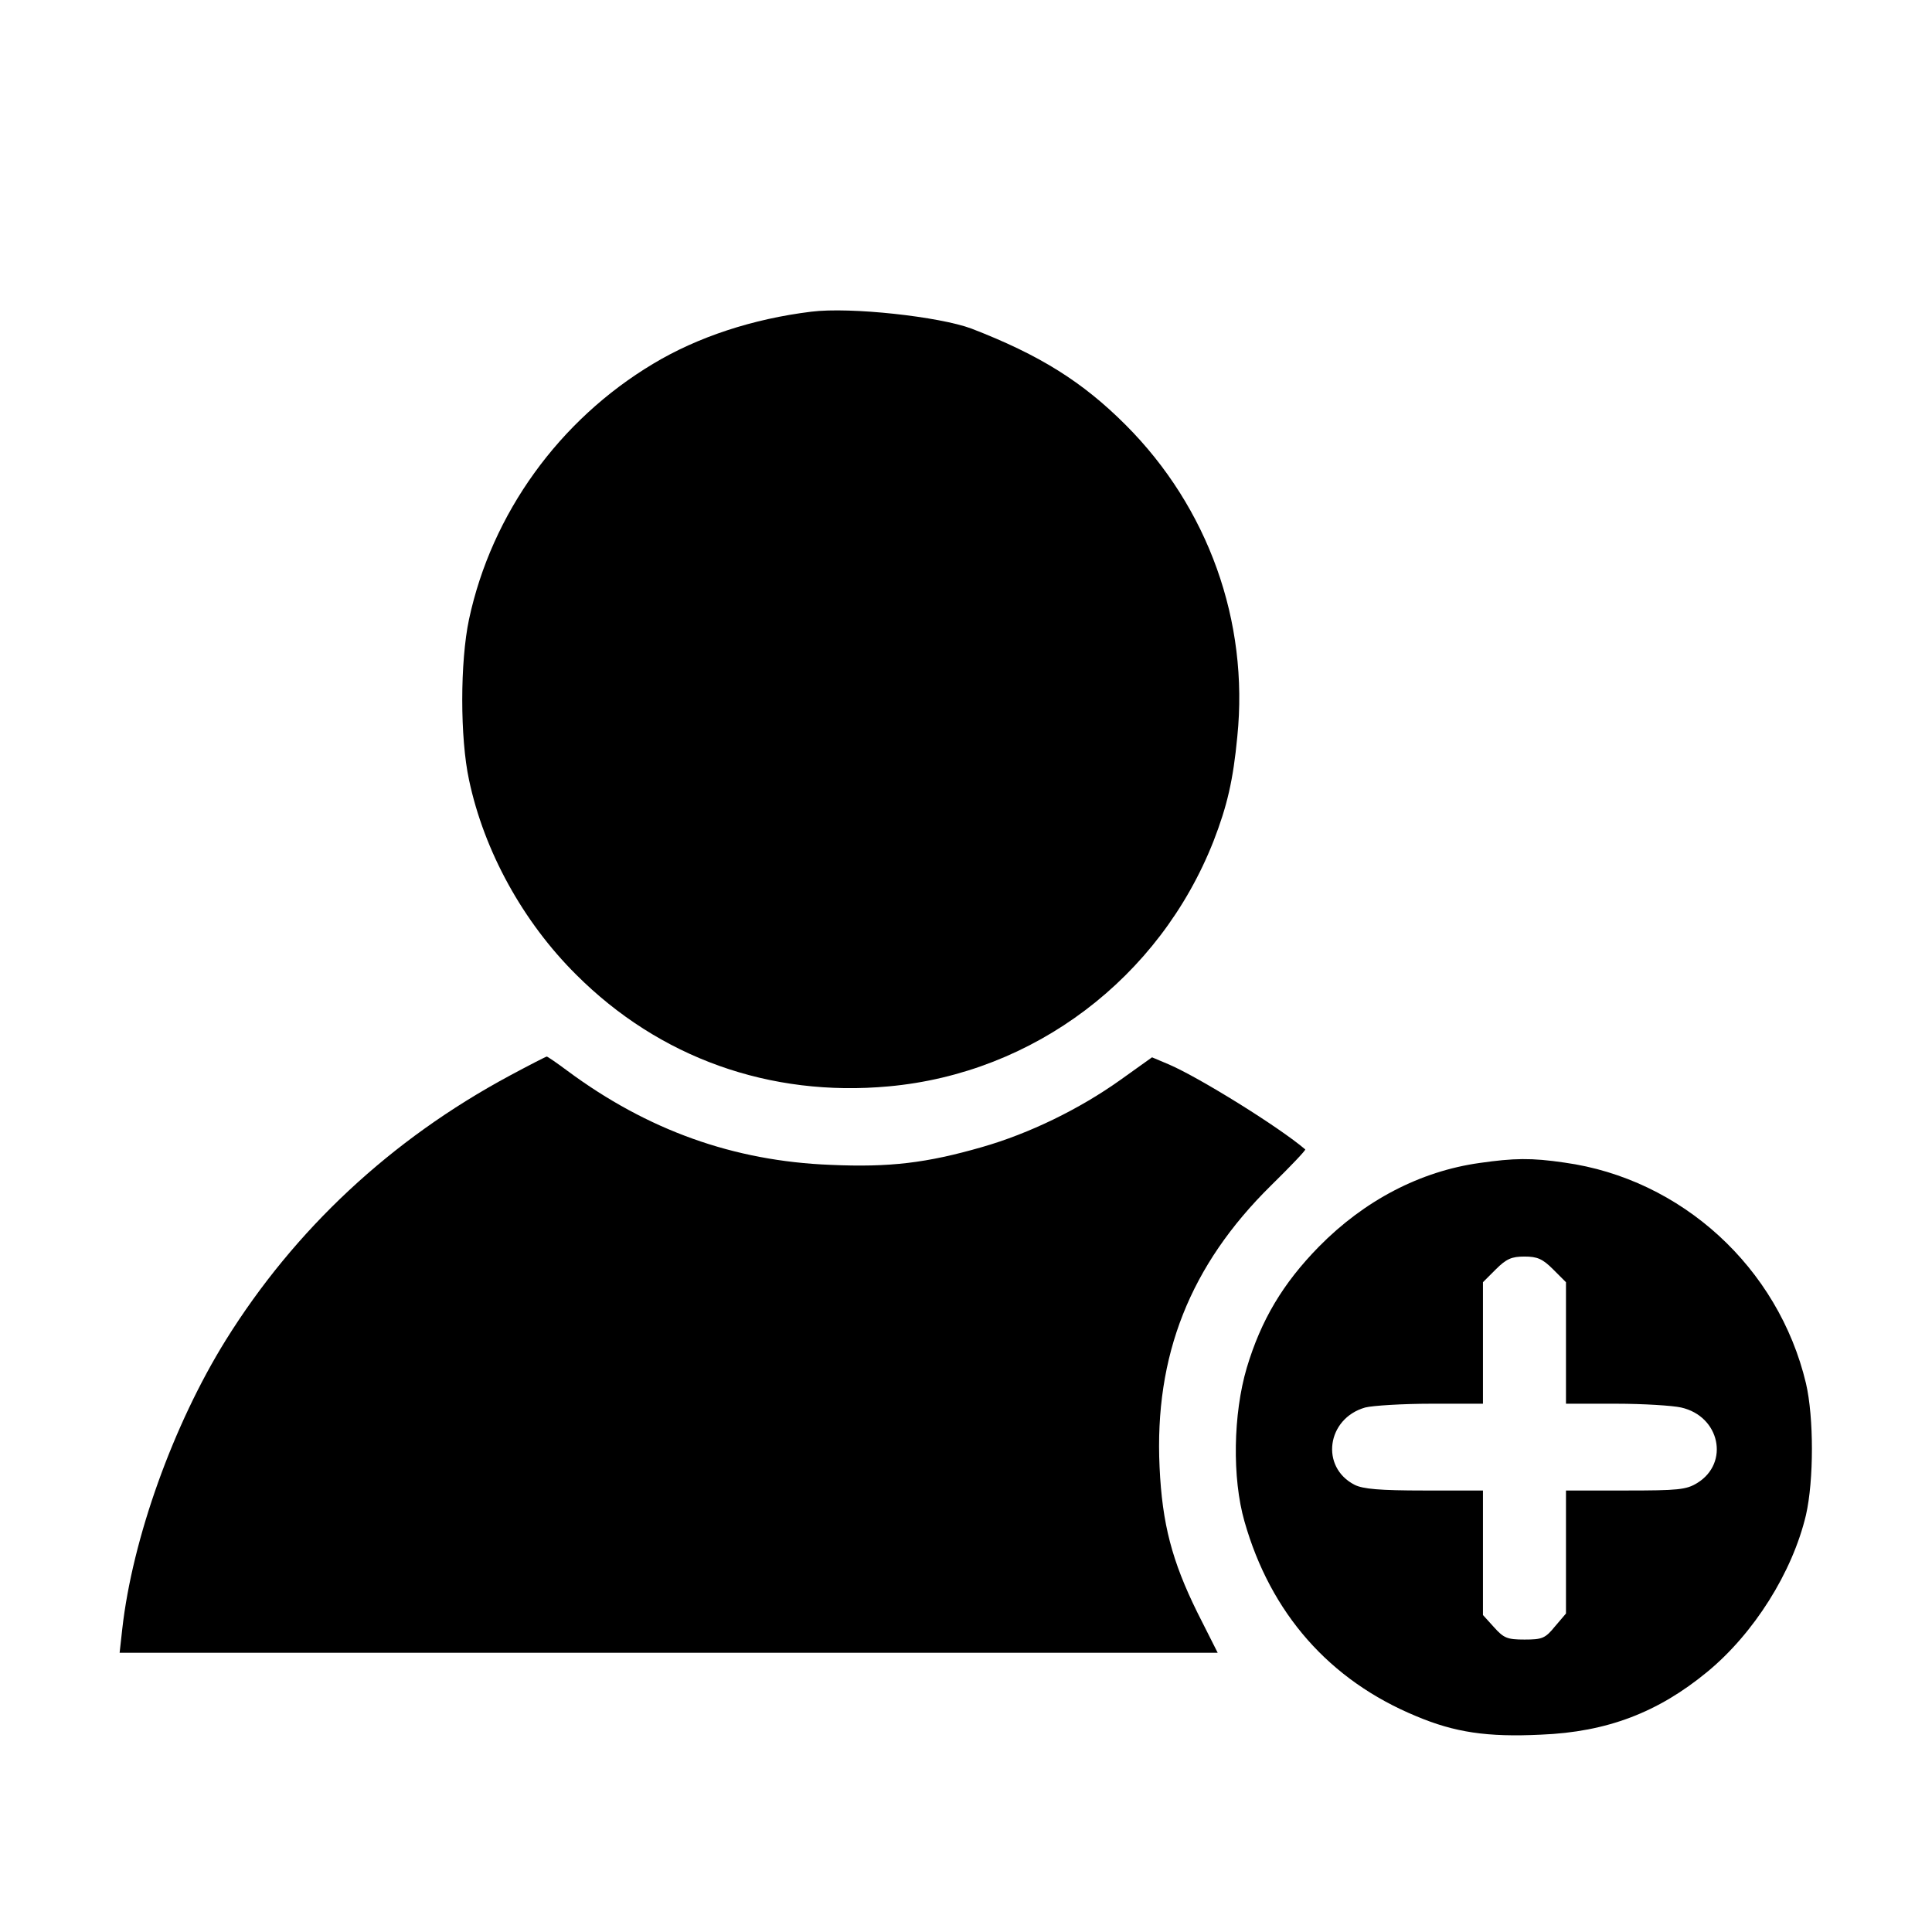<?xml version="1.0" standalone="no"?>
<!DOCTYPE svg PUBLIC "-//W3C//DTD SVG 20010904//EN"
 "http://www.w3.org/TR/2001/REC-SVG-20010904/DTD/svg10.dtd">
<svg version="1.0" xmlns="http://www.w3.org/2000/svg"
 width="512pt" height="512pt" viewBox="0 0 512 512"
 preserveAspectRatio="xMidYMid meet">

<g transform="translate(0,512) scale(0.1,-0.1)"
fill="#000000" stroke="none">
<path d="M2150 4294 c-155 -19 -301 -67 -419 -138 -249 -149 -428 -397 -488
-677 -24 -113 -24 -315 0 -426 40 -189 143 -376 284 -516 220 -220 513 -325
828 -296 385 35 718 287 861 650 36 93 52 161 63 277 31 305 -77 607 -296 826
-114 114 -227 185 -408 255 -85 32 -322 58 -425 45z"/>
<path d="M1350 2269 c-314 -169 -569 -407 -752 -701 -139 -224 -247 -525 -274
-765 l-7 -63 1455 0 1455 0 -54 107 c-67 136 -93 234 -100 385 -14 296 81 535
295 746 52 51 93 94 91 96 -69 59 -280 190 -361 225 l-45 19 -84 -60 c-108
-77 -241 -142 -367 -178 -146 -42 -244 -54 -401 -47 -257 10 -485 92 -697 249
-28 21 -53 38 -55 38 -2 0 -47 -23 -99 -51z"/>
<path d="M3921 2038 c-157 -22 -305 -99 -426 -222 -95 -97 -153 -194 -191
-321 -36 -122 -39 -292 -6 -407 69 -243 225 -421 455 -516 102 -43 188 -56
331 -49 175 7 310 59 440 166 124 102 226 264 262 416 21 92 21 259 0 349 -73
307 -330 542 -640 585 -88 13 -134 12 -225 -1z m195 -282 l34 -34 0 -161 0
-161 133 0 c72 0 150 -5 172 -10 103 -23 129 -147 43 -200 -29 -18 -51 -20
-190 -20 l-158 0 0 -163 0 -163 -29 -34 c-26 -32 -34 -35 -81 -35 -46 0 -55 4
-81 33 l-29 32 0 165 0 165 -155 0 c-119 0 -163 4 -185 15 -92 47 -74 176 28
205 20 5 99 10 175 10 l137 0 0 161 0 161 34 34 c28 28 42 34 76 34 34 0 48
-6 76 -34z"/>
</g>
</svg>
